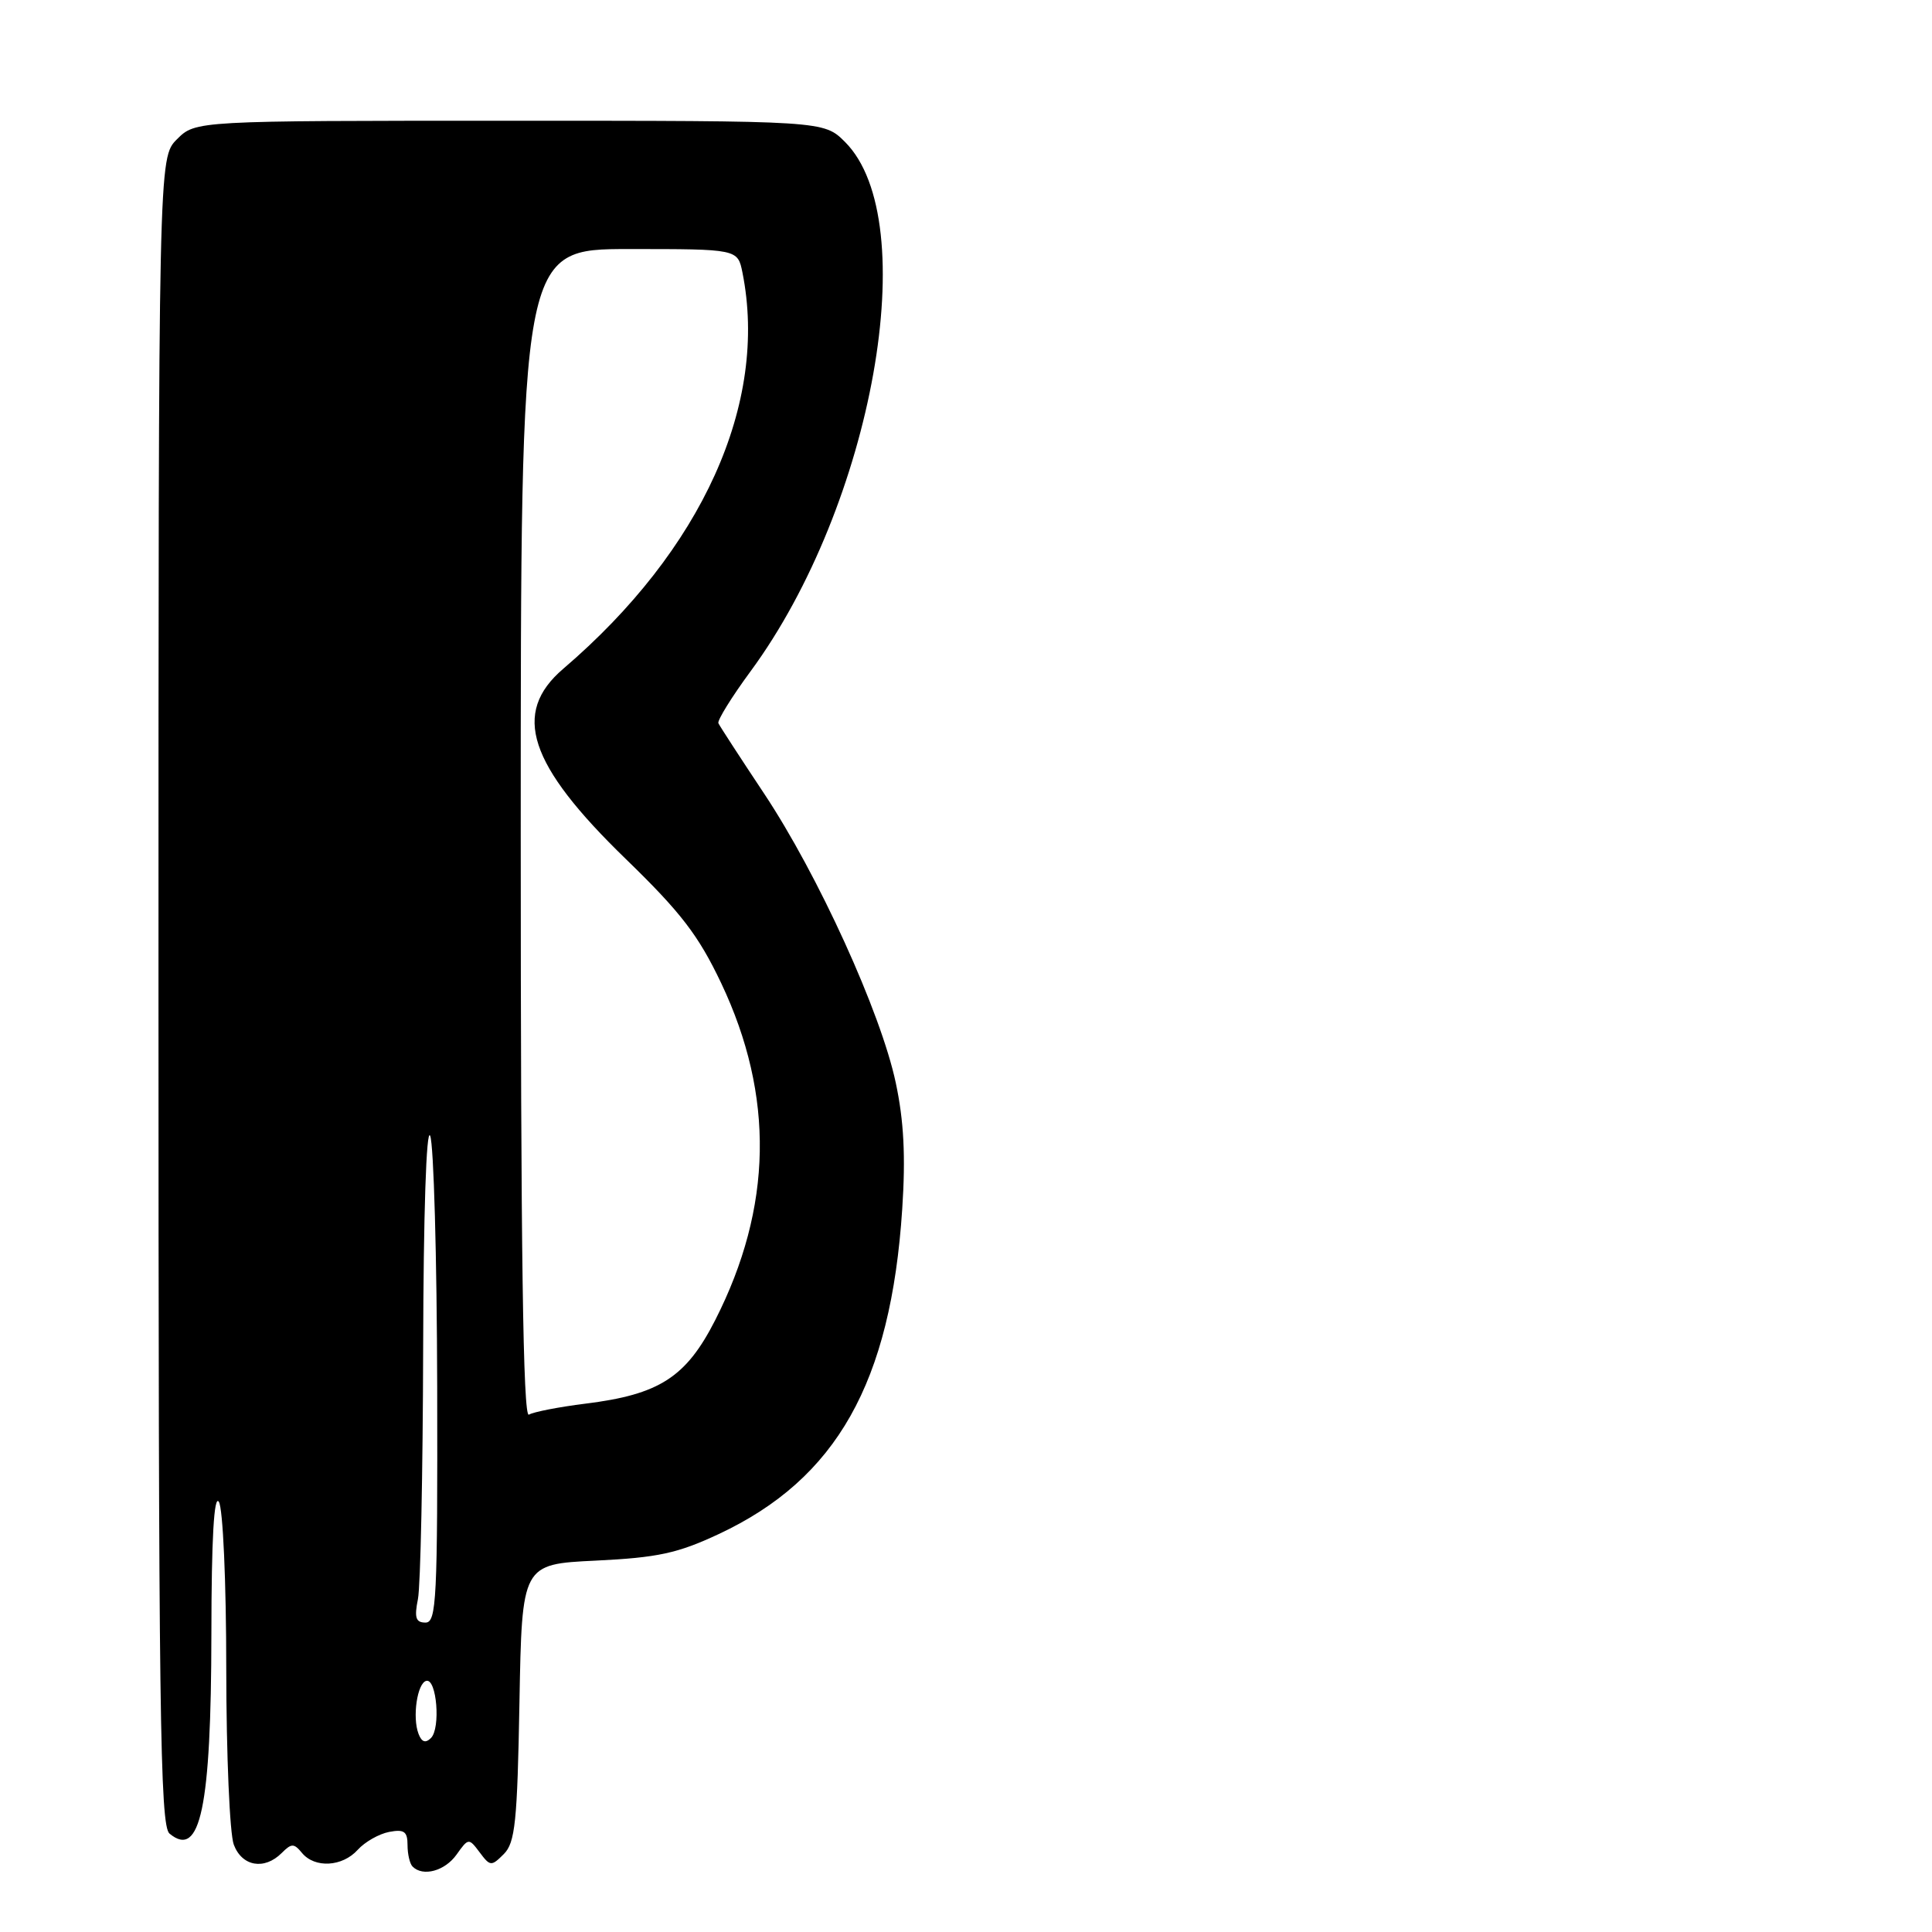 <?xml version="1.0" encoding="UTF-8" standalone="no"?>
<!DOCTYPE svg PUBLIC "-//W3C//DTD SVG 1.1//EN" "http://www.w3.org/Graphics/SVG/1.1/DTD/svg11.dtd" >
<svg xmlns="http://www.w3.org/2000/svg" xmlns:xlink="http://www.w3.org/1999/xlink" version="1.1" viewBox="0 0 256 256">
 <g >
 <path fill="currentColor"
d=" M 60.49 245.75 C 62.07 243.53 62.12 243.53 63.56 245.45 C 64.95 247.31 65.11 247.32 66.76 245.67 C 68.26 244.17 68.55 241.41 68.83 225.60 C 69.16 207.26 69.16 207.26 78.94 206.79 C 87.15 206.39 89.77 205.83 95.24 203.27 C 110.85 195.96 118.04 183.23 119.55 160.20 C 120.01 153.25 119.77 148.51 118.69 143.46 C 116.72 134.17 108.40 115.91 101.24 105.14 C 98.08 100.39 95.36 96.20 95.19 95.83 C 95.03 95.46 96.94 92.37 99.44 88.97 C 115.69 66.90 122.41 29.26 111.97 18.81 C 109.15 16.00 109.15 16.00 67.53 16.00 C 25.91 16.00 25.91 16.00 23.45 18.45 C 21.00 20.91 21.00 20.91 21.00 131.33 C 21.00 226.79 21.20 241.92 22.46 242.96 C 26.55 246.36 27.98 239.50 28.01 216.50 C 28.02 203.86 28.36 198.00 29.00 199.00 C 29.54 199.84 29.98 209.56 29.98 221.18 C 29.99 232.56 30.44 243.02 30.98 244.43 C 32.07 247.32 35.03 247.83 37.33 245.53 C 38.63 244.23 38.95 244.23 40.02 245.53 C 41.72 247.57 45.36 247.37 47.40 245.11 C 48.35 244.06 50.22 243.00 51.56 242.74 C 53.55 242.36 54.00 242.68 54.00 244.47 C 54.00 245.68 54.30 246.97 54.67 247.33 C 56.04 248.71 58.94 247.92 60.49 245.75 Z  M 55.46 229.75 C 54.61 227.55 55.29 222.98 56.50 222.72 C 57.87 222.42 58.40 229.00 57.11 230.29 C 56.39 231.01 55.88 230.85 55.46 229.75 Z  M 55.38 211.88 C 55.72 210.16 56.03 195.19 56.07 178.62 C 56.11 160.87 56.49 149.32 57.00 150.50 C 57.47 151.60 57.89 166.56 57.93 183.75 C 57.99 211.96 57.84 215.00 56.38 215.00 C 55.09 215.00 54.88 214.35 55.38 211.88 Z  M 69.00 110.56 C 69.00 33.00 69.00 33.00 83.38 33.00 C 97.75 33.00 97.75 33.00 98.38 36.12 C 101.84 53.43 93.04 72.87 74.64 88.61 C 67.77 94.48 70.01 101.30 82.91 113.81 C 90.23 120.91 92.54 123.92 95.56 130.27 C 102.64 145.21 102.38 159.97 94.77 174.92 C 90.91 182.50 87.37 184.78 77.58 185.99 C 74.05 186.43 70.67 187.09 70.08 187.45 C 69.31 187.93 69.00 165.70 69.00 110.56 Z "/>
</g>
</svg>